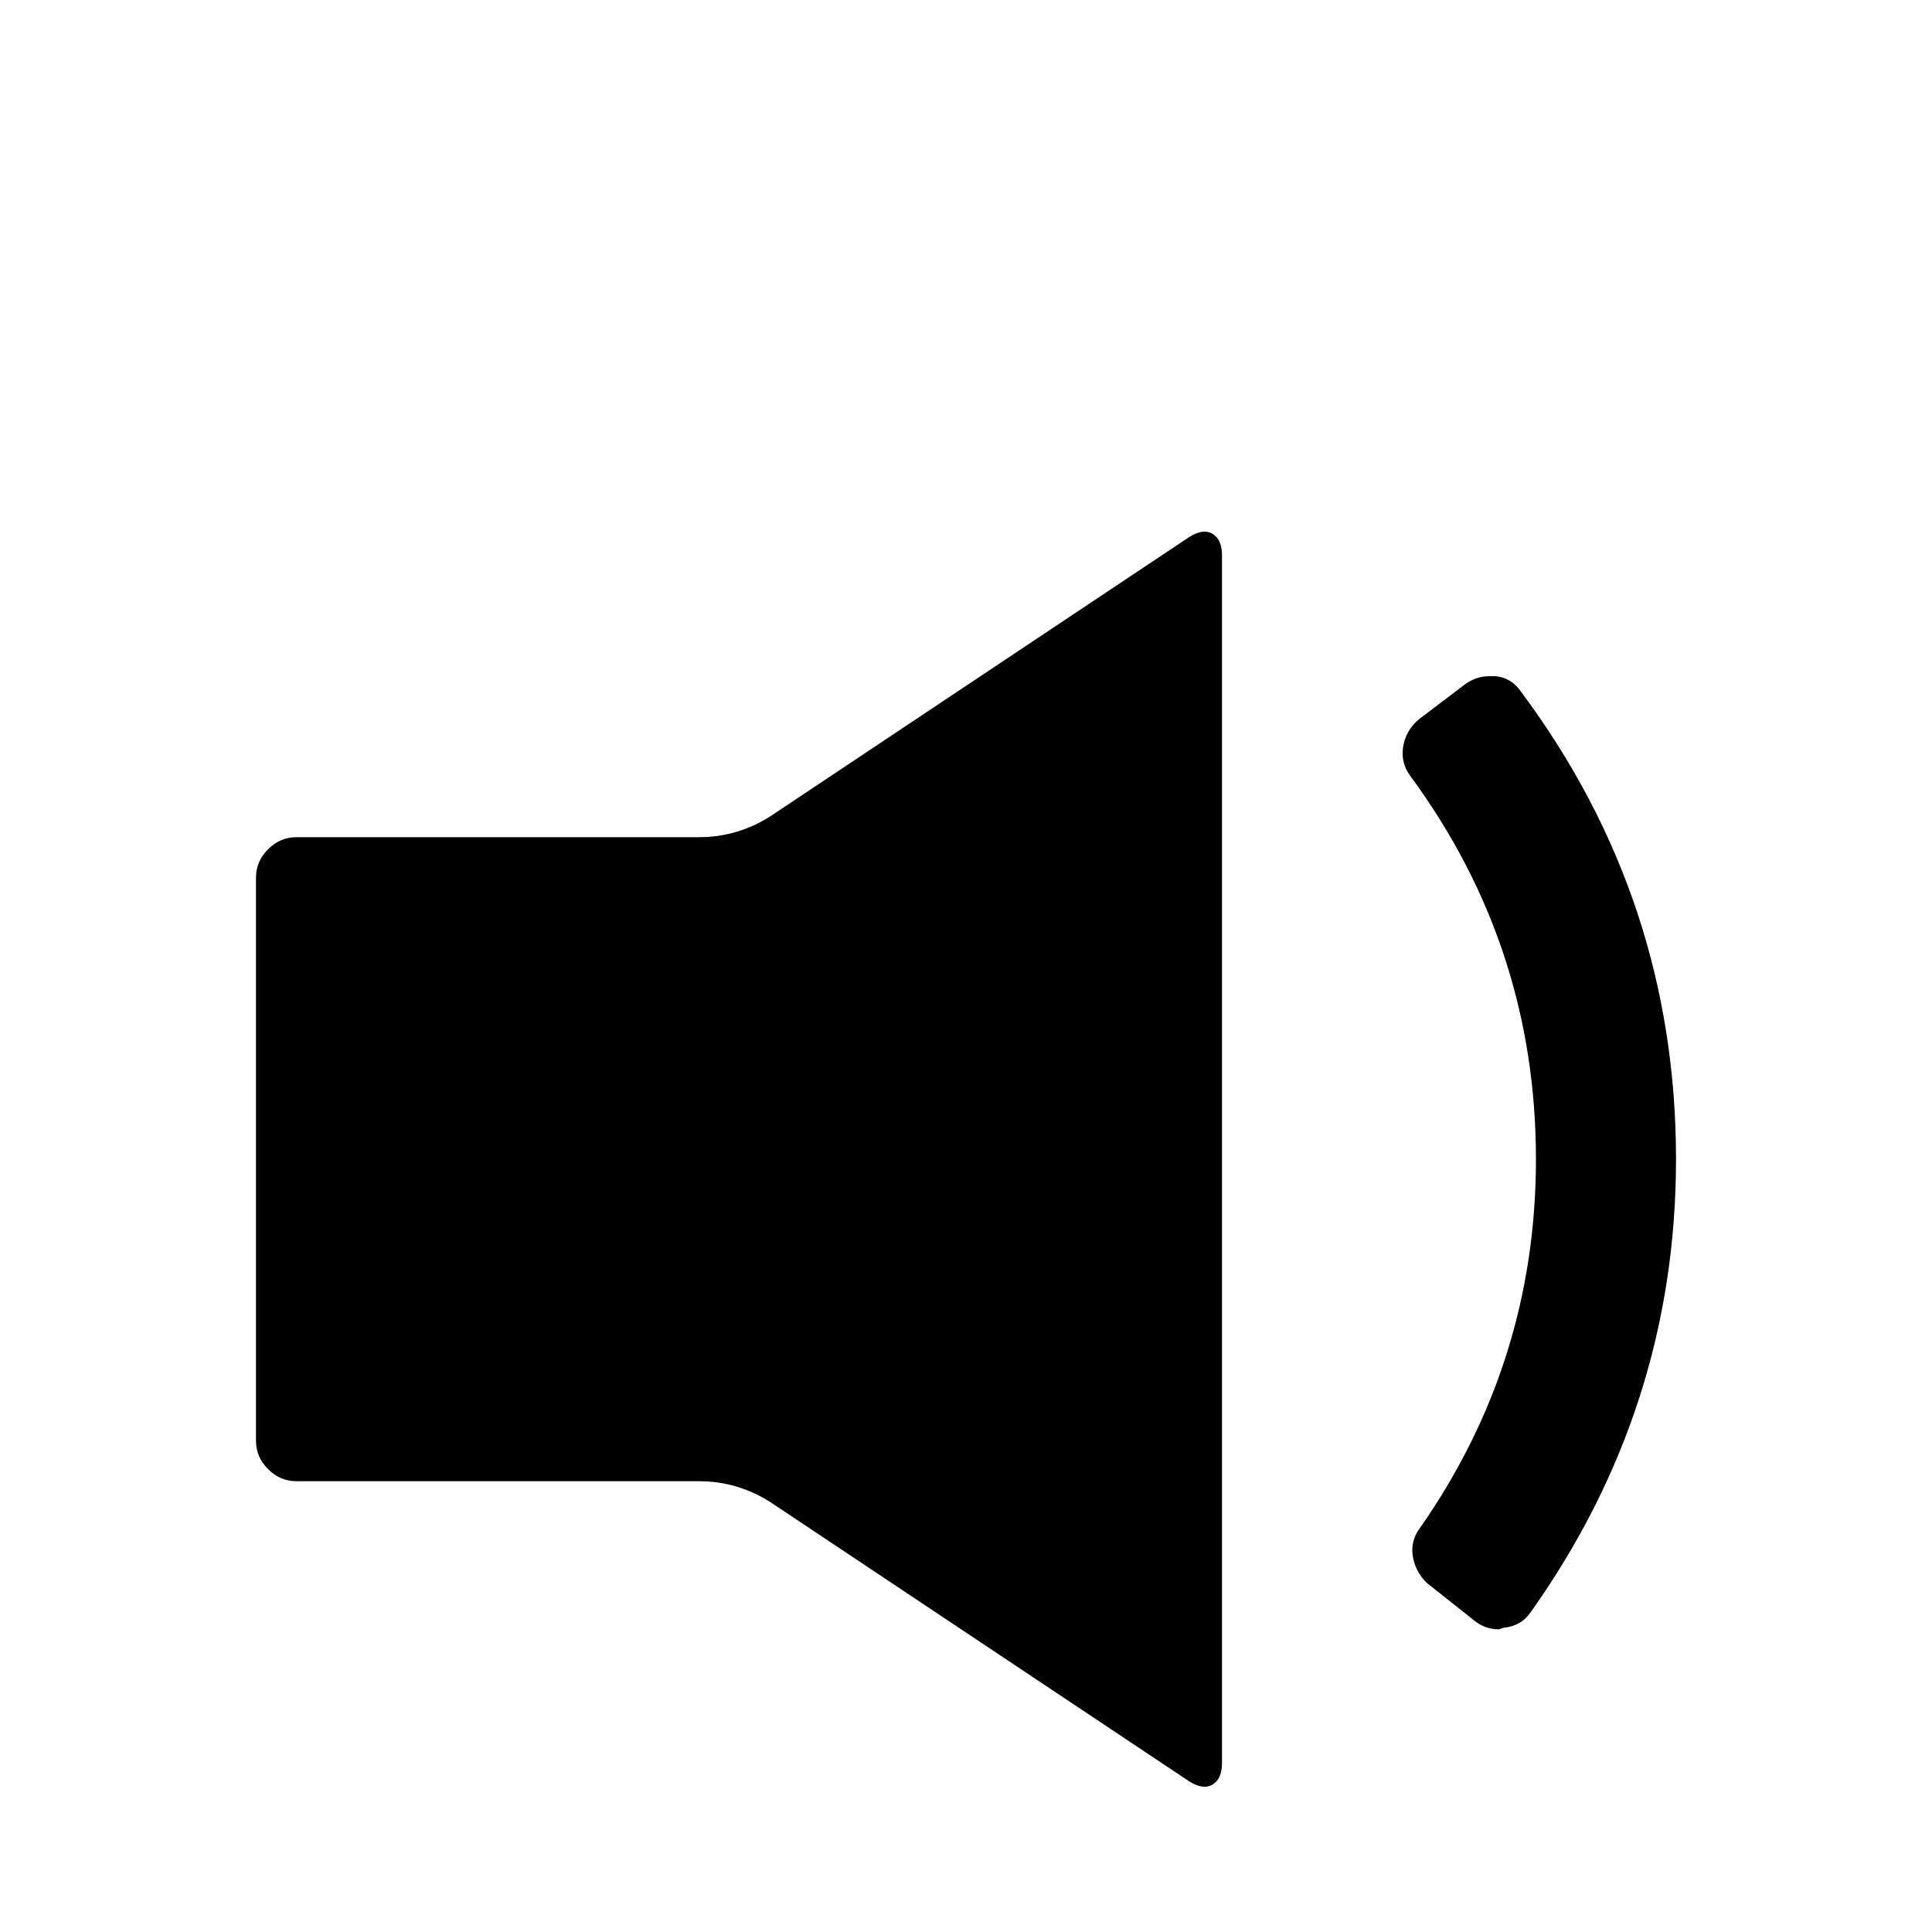 <?xml version="1.0" encoding="UTF-8" standalone="no"?>
<svg
   xmlns:dc="http://purl.org/dc/elements/1.1/"
   xmlns:cc="http://creativecommons.org/ns#"
   xmlns:rdf="http://www.w3.org/1999/02/22-rdf-syntax-ns#"
   xmlns:svg="http://www.w3.org/2000/svg"
   xmlns="http://www.w3.org/2000/svg"
   xmlns:sodipodi="http://sodipodi.sourceforge.net/DTD/sodipodi-0.dtd"
   xmlns:inkscape="http://www.inkscape.org/namespaces/inkscape"
   version="1.1"
   viewBox="0 -240 1200 1200"
   id="svg6"
   sodipodi:docname="audio-low.svg"
   inkscape:version="0.92.4 (5da689c313, 2019-01-14)">
  <defs
     id="defs10" />
  <sodipodi:namedview
     pagecolor="#ffffff"
     bordercolor="#666666"
     borderopacity="1"
     objecttolerance="10"
     gridtolerance="10"
     guidetolerance="10"
     inkscape:pageopacity="0"
     inkscape:pageshadow="2"
     inkscape:window-width="1920"
     inkscape:window-height="1017"
     id="namedview8"
     showgrid="false"
     inkscape:zoom="0.27812867"
     inkscape:cx="88.43321"
     inkscape:cy="317.7327"
     inkscape:window-x="1912"
     inkscape:window-y="-8"
     inkscape:window-maximized="1"
     inkscape:current-layer="layer2"
     showguides="false" />
  <g
     inkscape:groupmode="layer"
     id="layer2"
     inkscape:label="glyph">
    <path
       id="path827"
       d="M 480,266 738,94 Q 747,88 753,91.5 759,95 759,105 V 855 Q 759,865 753,868.5 747,872 738,866 L 480,694 Q 459,680 434,680 H 184 Q 174,680 166.5,672.5 159,665 159,655 V 305 Q 159,295 166.5,287.5 174,280 184,280 H 434 Q 459,280 480,266 Z M 925,180 H 929 Q 939,181 945,190 1041,319 1041,480 1041,634 951,761 945,770 934,771 L 931,772 Q 922,772 915,766 L 886,743 Q 879,736 877.5,726.5 876,717 882,709 954,606 954,480 954,348 876,242 870,234 871.5,224 873,214 881,207 L 910,185 Q 917,180 925,180 Z"
       inkscape:connector-curvature="0"
       style="fill:currentColor" />
  </g>
</svg>
